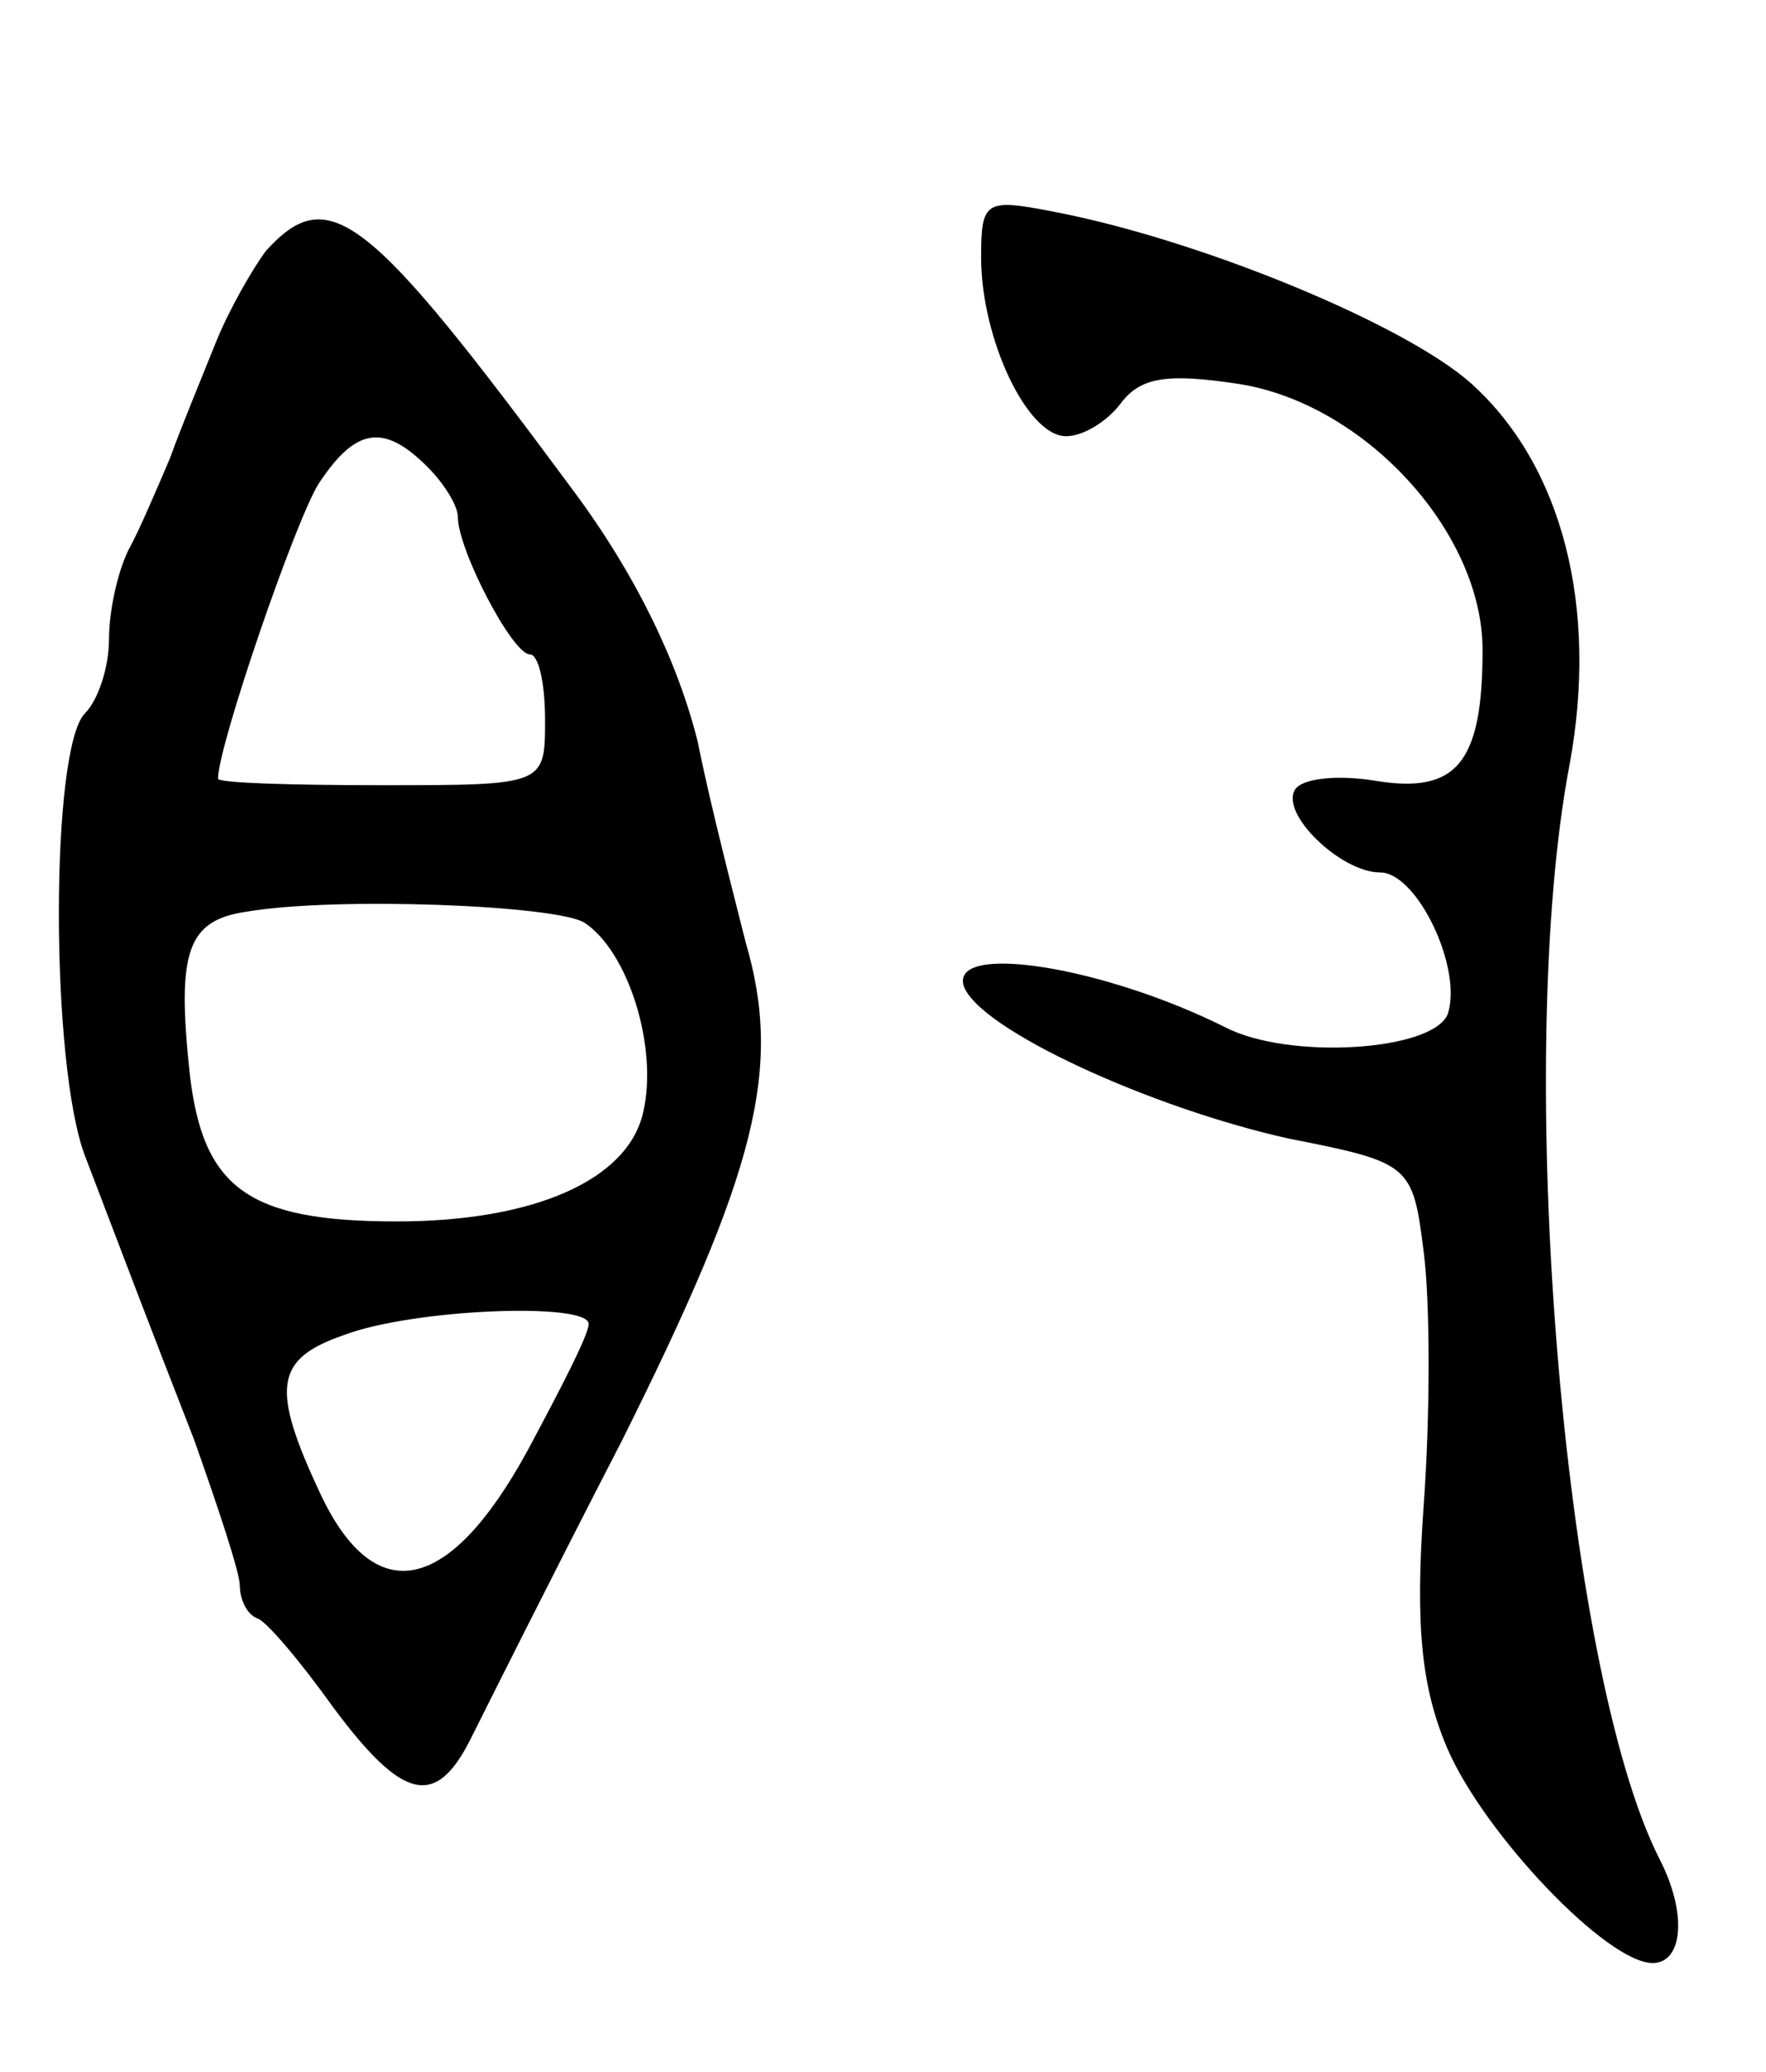 <svg version="1.0" xmlns="http://www.w3.org/2000/svg"
 width="81pt" height="95pt" viewBox="0 0 81 95"
 preserveAspectRatio="xMidYMid meet">
<g transform="translate(0,95) scale(0.1,-0.1)"
fill="#000000" stroke="none">
<path d="M450 832 c0 -37 21 -82 39 -82 8 0 19 7 25 15 9 12 21 14 54 9 58 -9
112 -68 112 -122 0 -52 -12 -66 -49 -60 -18 3 -34 1 -37 -4 -7 -11 21 -38 39
-38 17 0 38 -44 31 -65 -7 -17 -73 -21 -102 -6 -56 28 -126 39 -120 19 7 -20
86 -56 149 -70 56 -11 57 -12 62 -52 3 -23 3 -75 0 -116 -4 -56 -1 -84 11
-112 17 -39 73 -98 94 -98 14 0 16 23 3 48 -44 87 -67 366 -41 502 13 71 -3
136 -45 174 -30 27 -124 66 -192 79 -31 6 -33 5 -33 -21z"/>
<path d="M122 835 c-6 -8 -17 -27 -23 -42 -6 -15 -16 -39 -21 -53 -6 -14 -14
-33 -19 -42 -5 -10 -9 -28 -9 -41 0 -13 -5 -28 -11 -34 -16 -16 -16 -161 0
-203 21 -55 27 -71 50 -130 11 -31 21 -61 21 -67 0 -6 3 -13 8 -15 4 -1 20
-20 35 -41 32 -43 47 -46 63 -14 6 12 37 74 69 136 62 124 74 171 57 229 -5
20 -16 62 -22 92 -9 36 -28 76 -57 115 -94 127 -112 142 -141 110z m74 -99 c8
-8 14 -18 14 -23 0 -15 25 -63 33 -63 4 0 7 -13 7 -30 0 -30 0 -30 -75 -30
-41 0 -75 1 -75 3 0 15 35 117 46 135 17 26 30 28 50 8z m72 -209 c20 -13 34
-57 27 -87 -7 -31 -50 -50 -113 -50 -68 0 -89 15 -95 68 -6 56 -1 70 26 74 41
7 142 3 155 -5z m2 -184 c0 -5 -13 -30 -28 -58 -36 -66 -70 -73 -95 -20 -23
49 -21 62 11 73 32 12 112 15 112 5z"/>
</g>
</svg>

